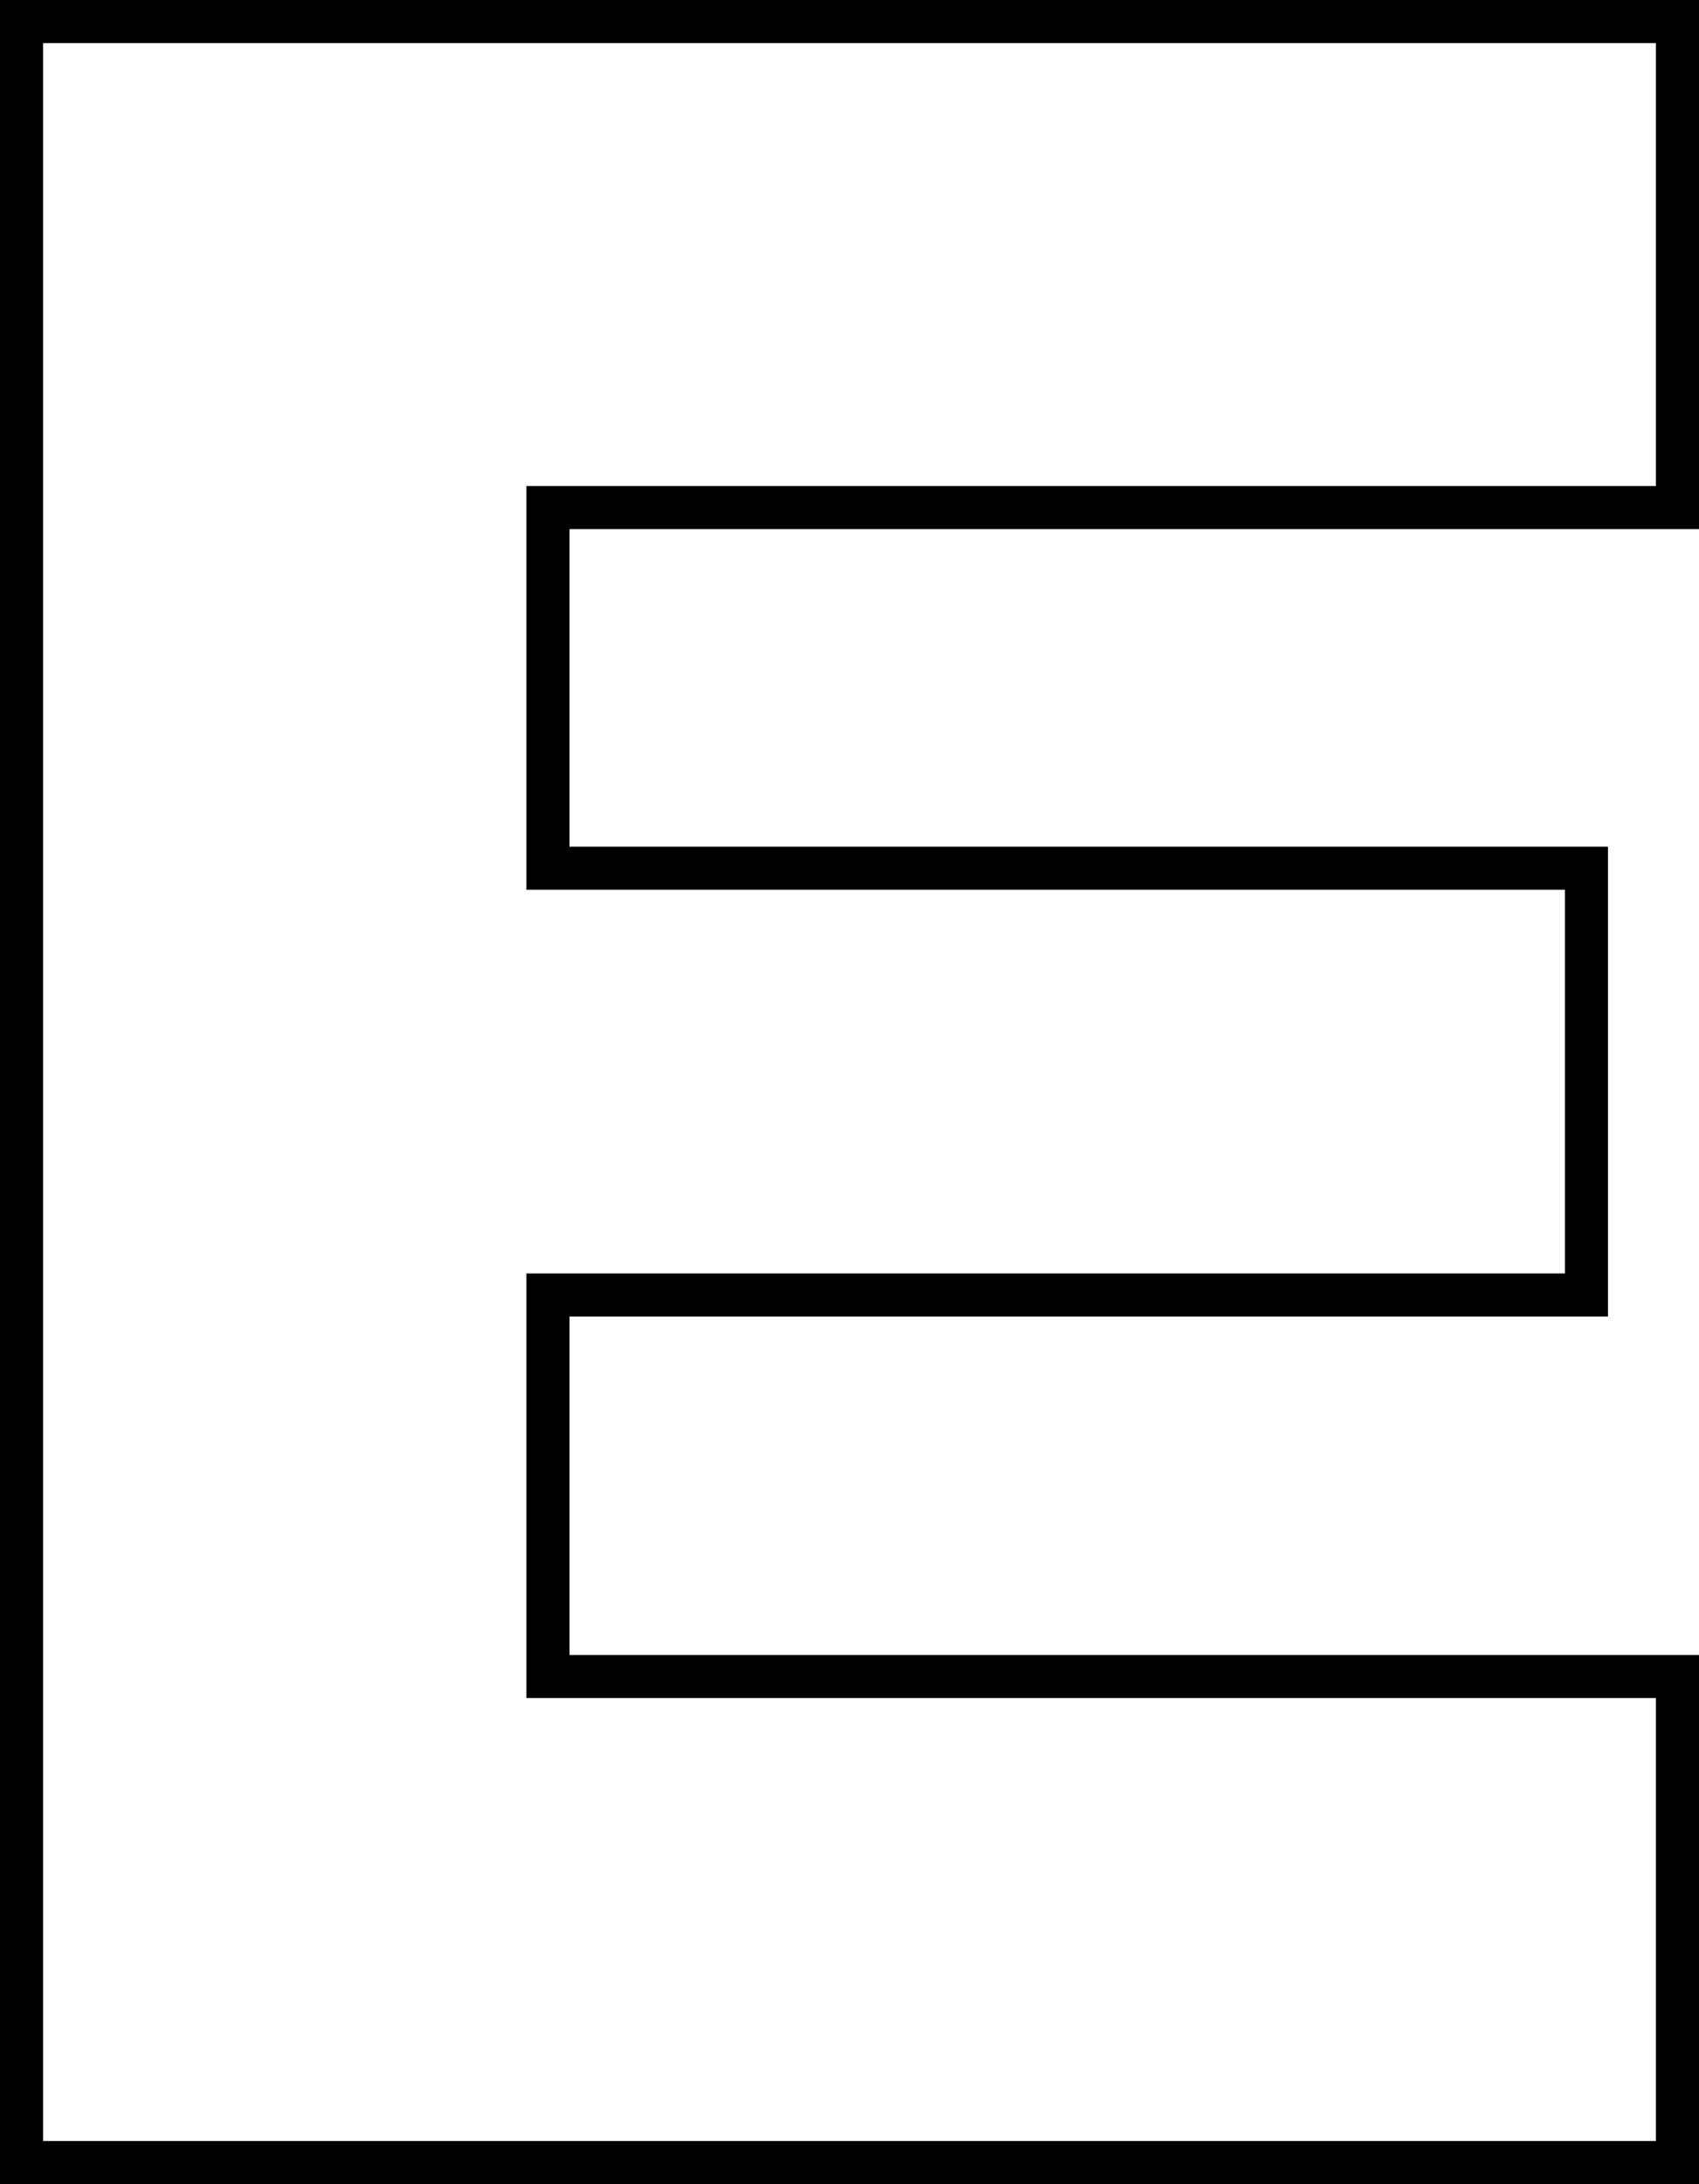<svg width="631" height="811" viewBox="0 0 631 811" fill="none" xmlns="http://www.w3.org/2000/svg">
<path d="M8 803V8H623V188.476H203.501V322.378H589.201V480.86H203.501V622.524H623V803H8Z" stroke="black" stroke-width="16"/>
</svg>
